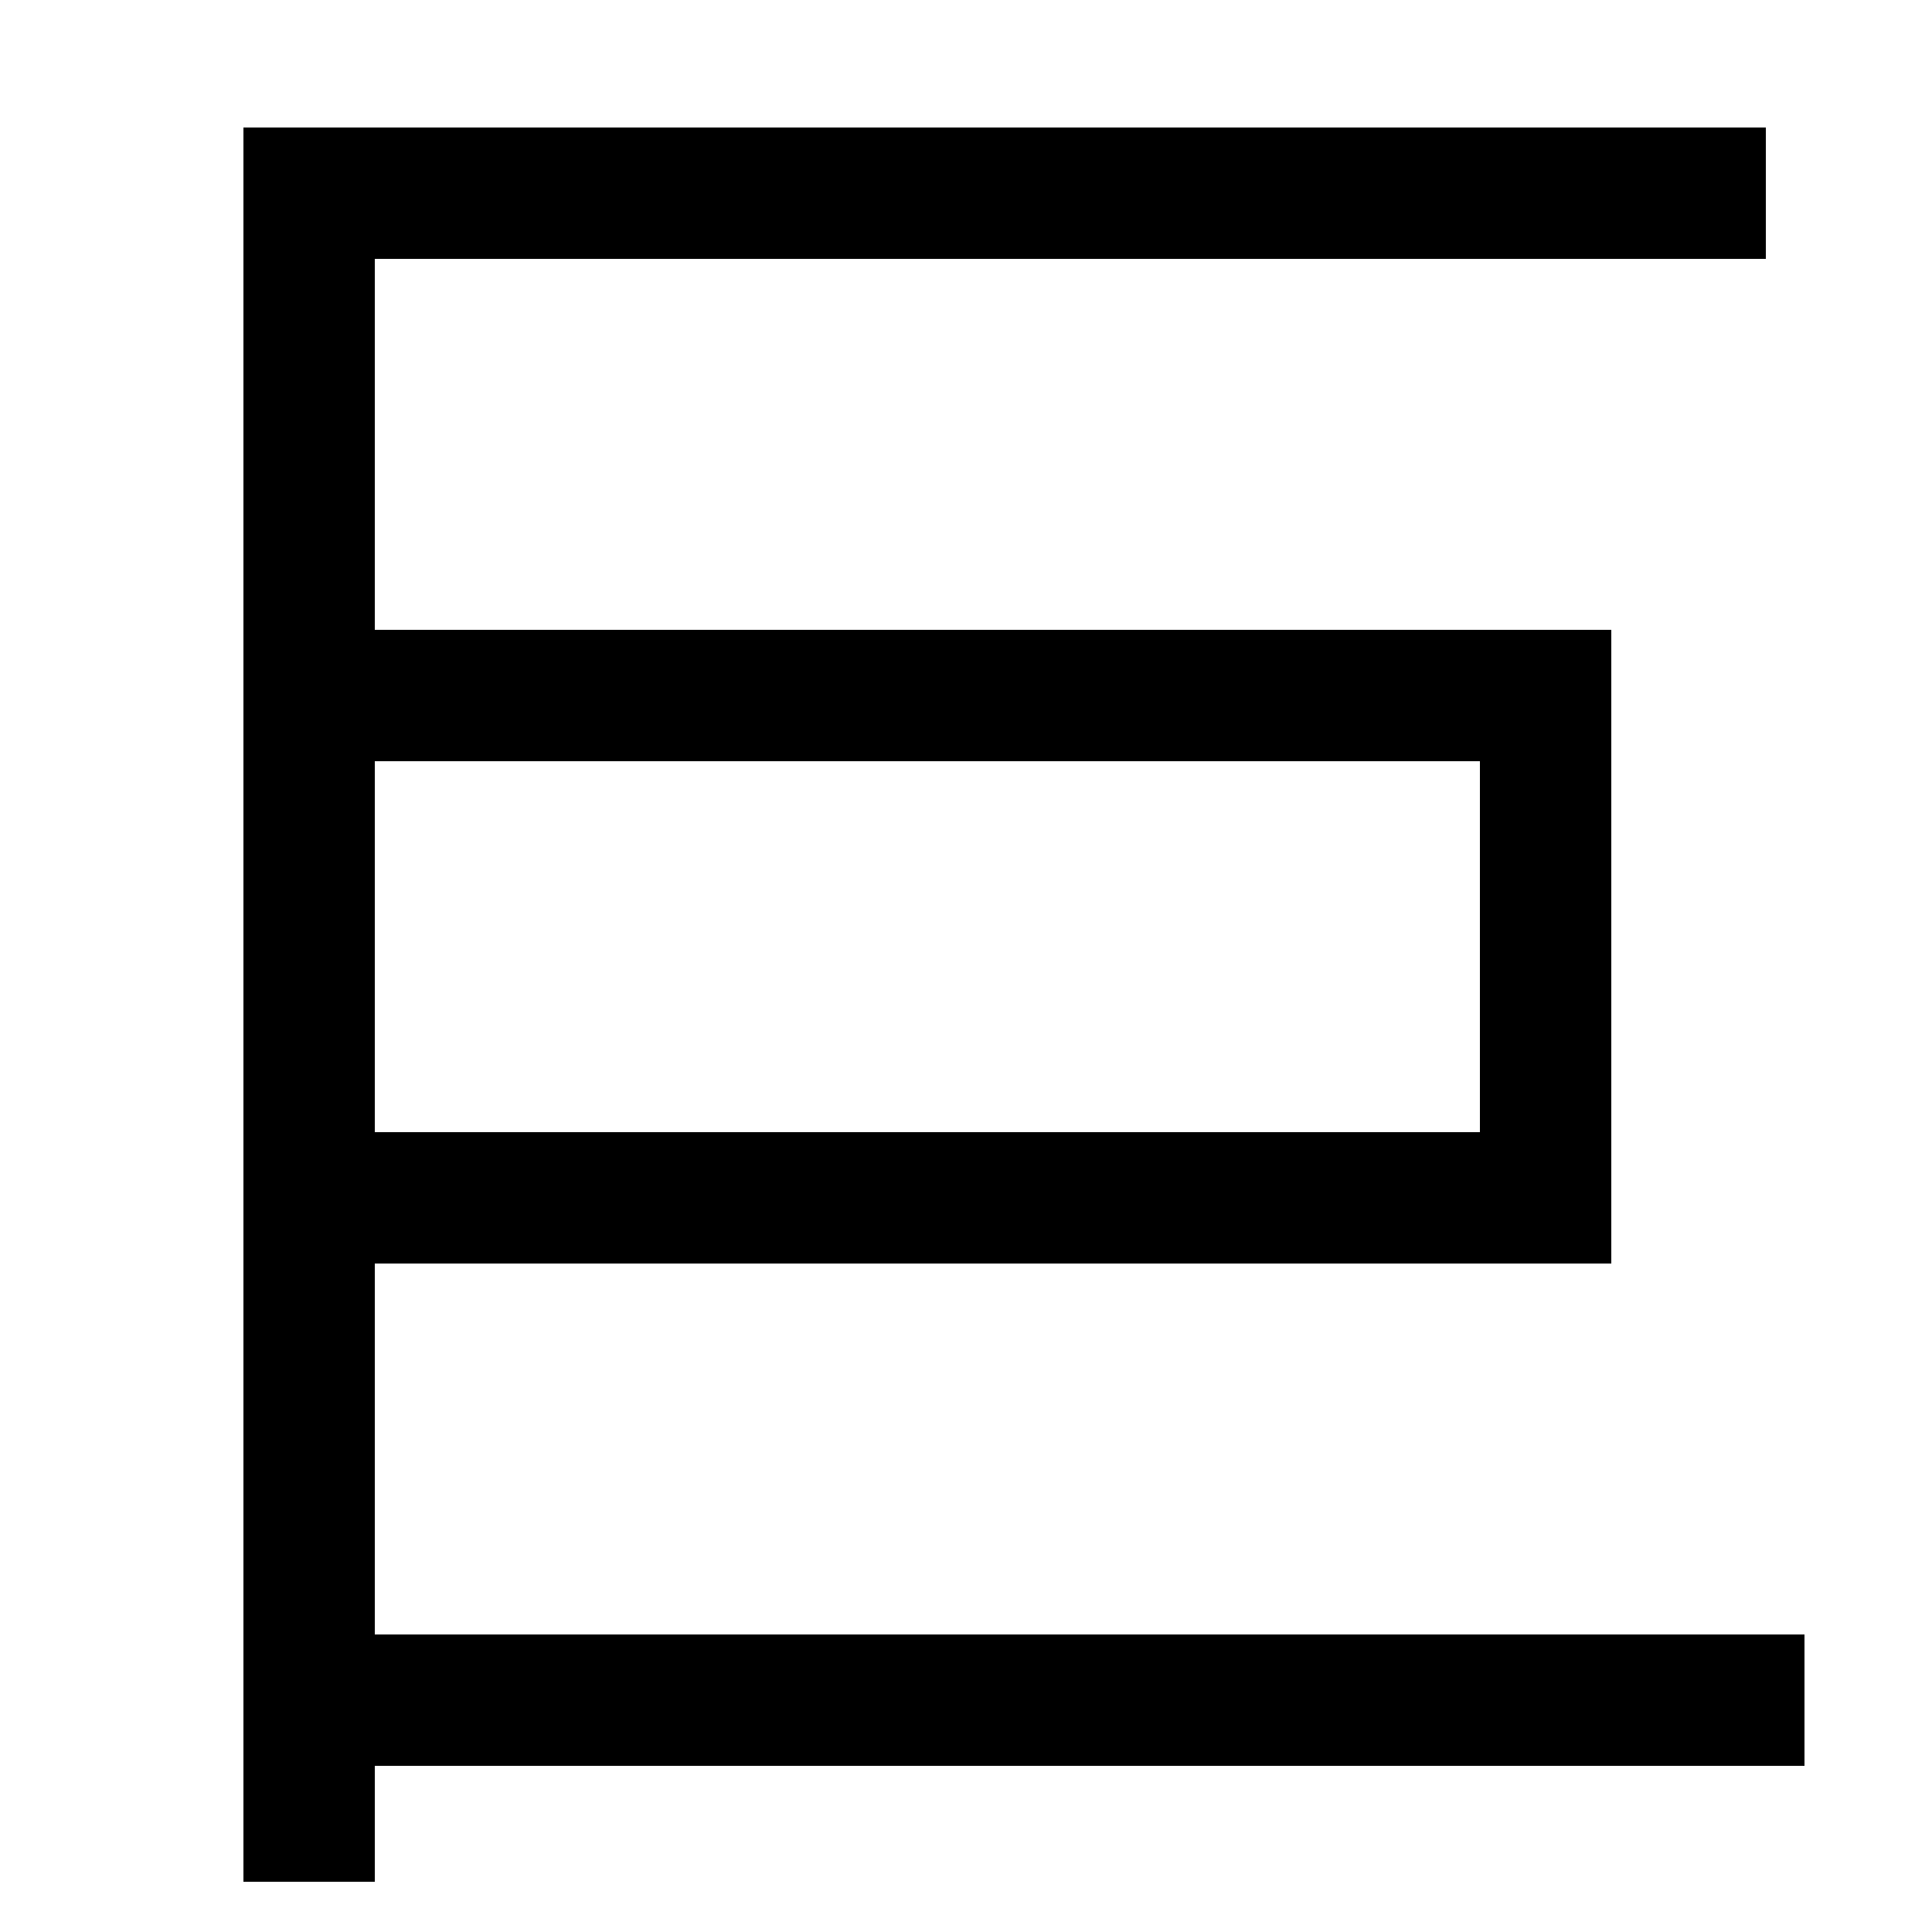 <svg xmlns="http://www.w3.org/2000/svg" xmlns:xlink="http://www.w3.org/1999/xlink" viewBox="0 0 1000 1000"><defs><style>.a,.b{fill:none;}.b{stroke:#000;stroke-linecap:square;stroke-miterlimit:2;stroke-width:68px;}.c{clip-path:url(#a);}</style><clipPath id="a"><rect class="a" x="160.5" y="99.5" width="958.5" height="991.5"/></clipPath></defs><title>giant</title><polyline class="b" points="160 940 160 100 880 100"/><g class="c"><line class="b" x1="161" y1="880" x2="900" y2="880"/><polyline class="b" points="160 360 800 360 800 620 160 620"/></g></svg>
